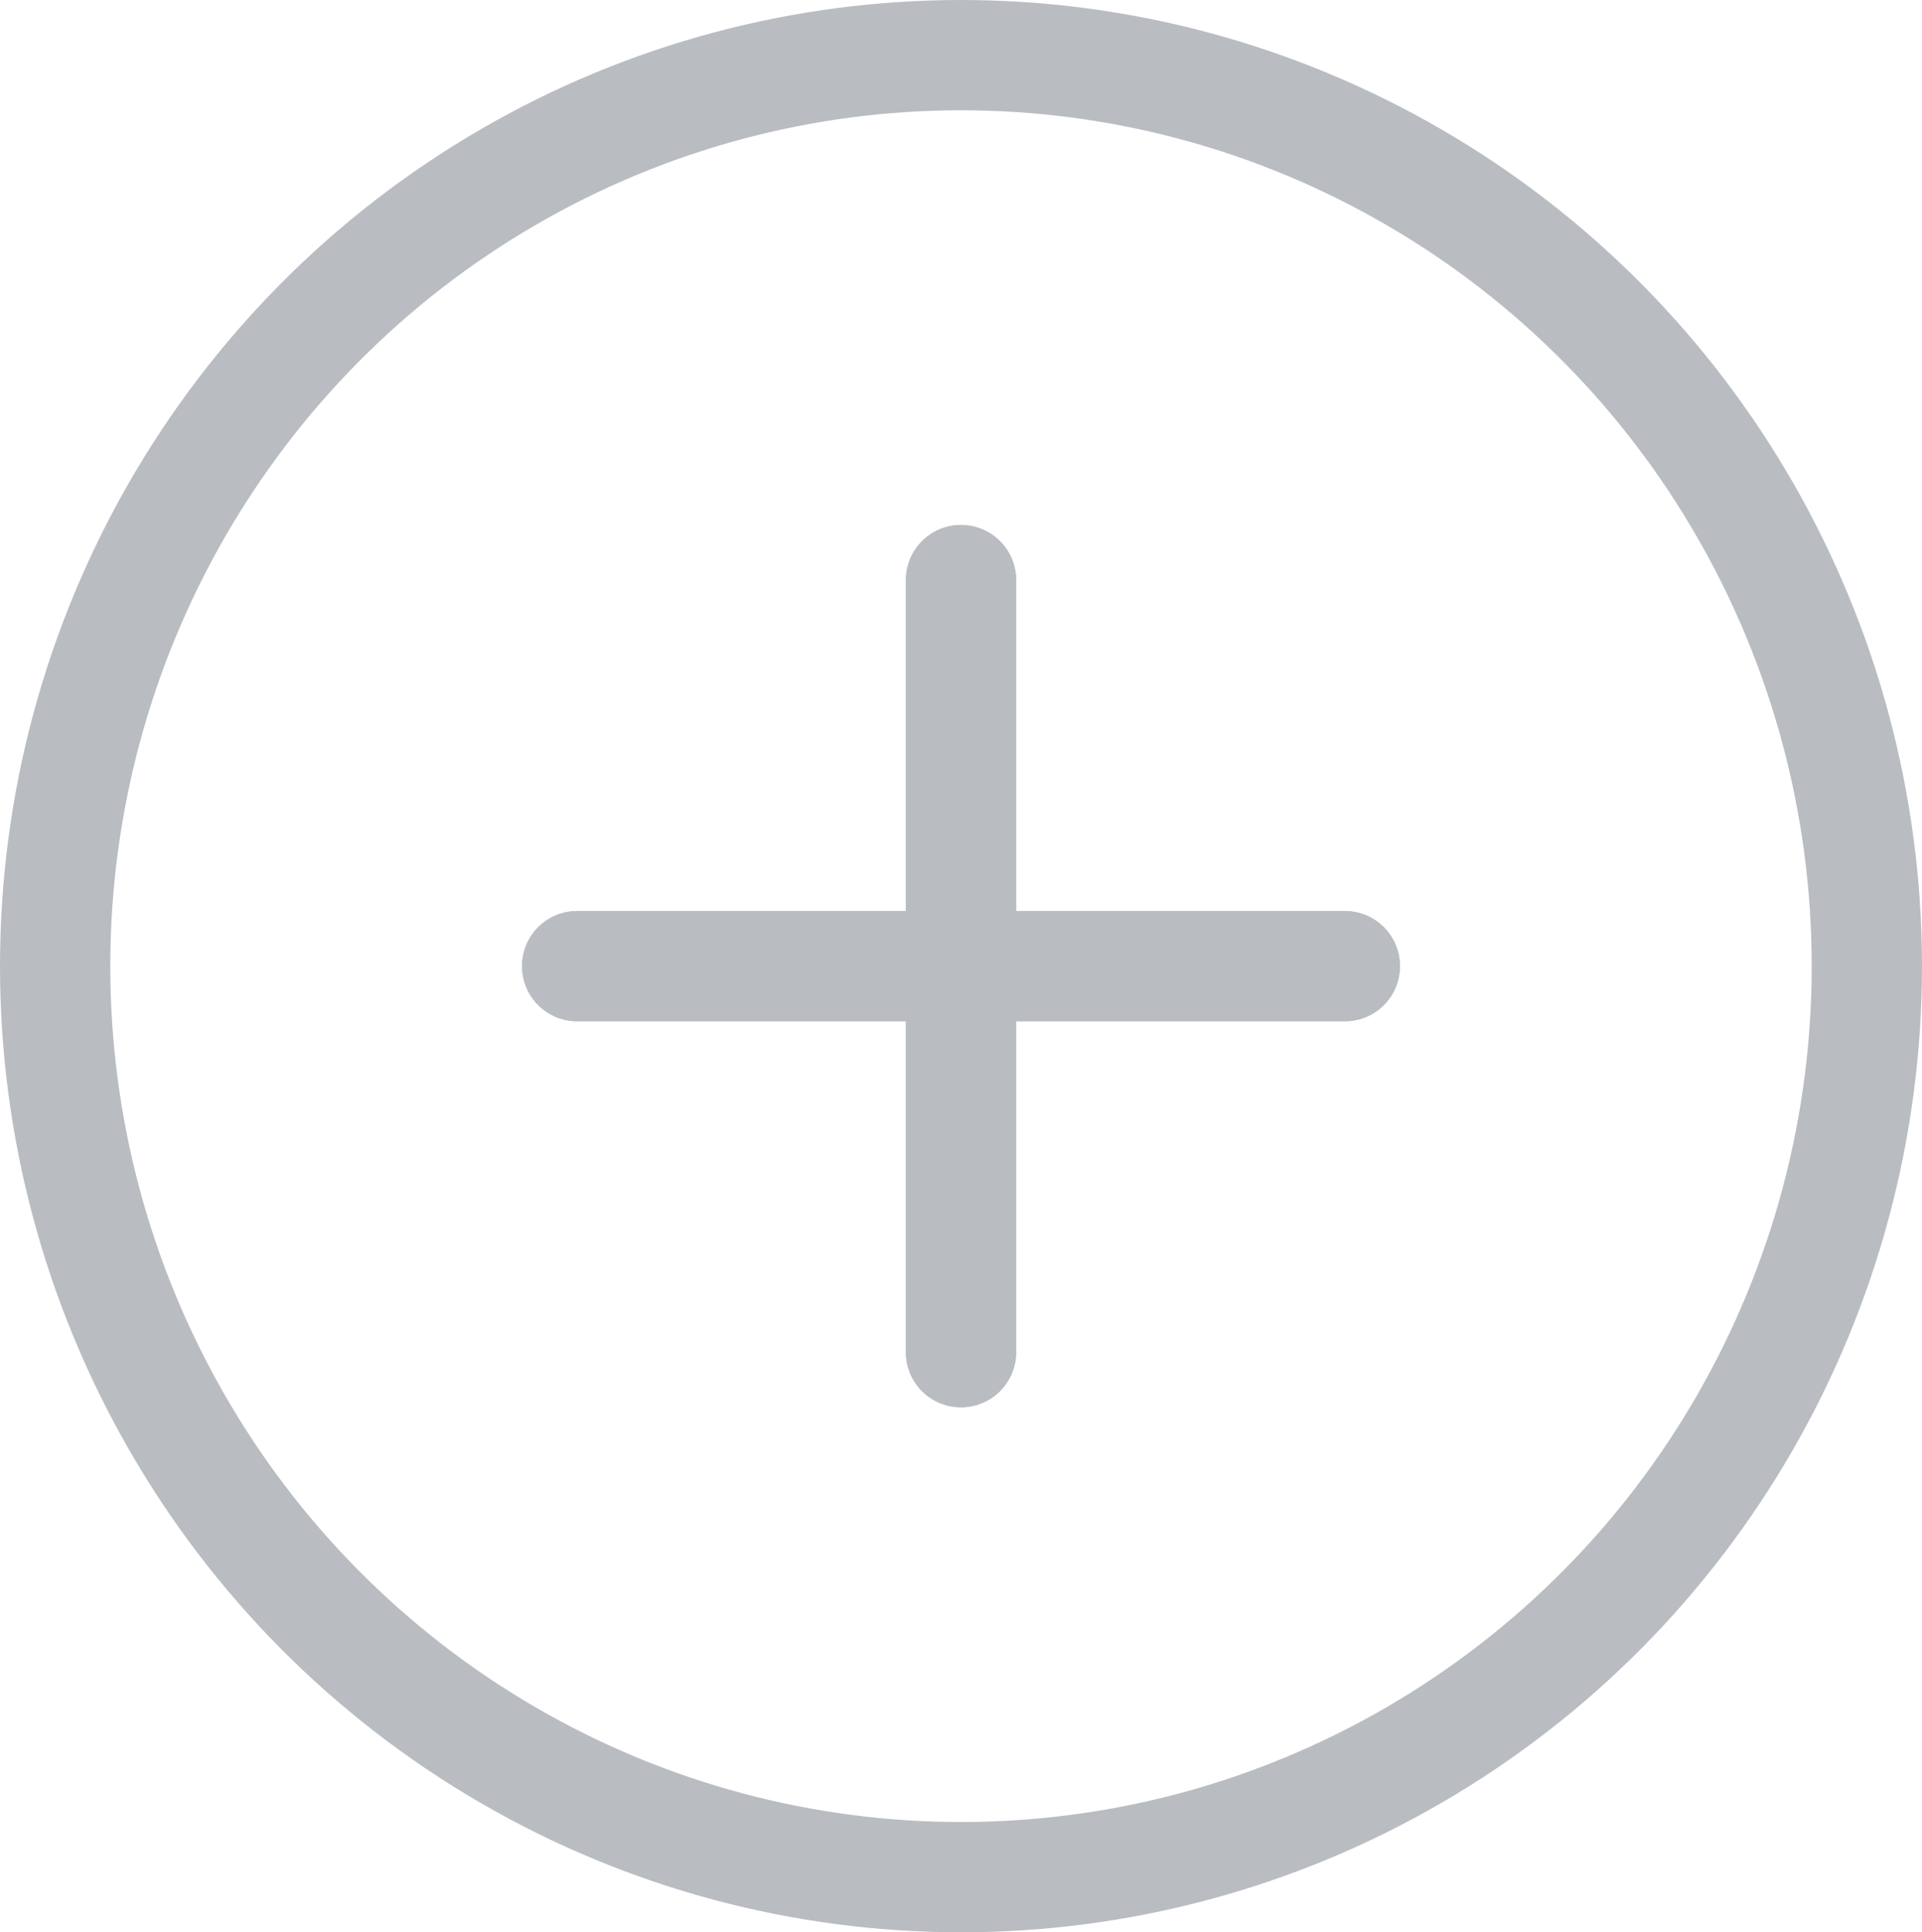 <svg xmlns="http://www.w3.org/2000/svg" viewBox="0 0 52.28 52.56"><title>Ресурс 6</title><g id="Слой_2" data-name="Слой 2"><g id="checkout_1000px_1-2" data-name="checkout 1000px 1-2"><g opacity="0.4"><ellipse cx="26.14" cy="26.28" rx="24.64" ry="24.78" fill="none" stroke="#4f5a67" stroke-linecap="round" stroke-miterlimit="10" stroke-width="3"/><line x1="26.14" y1="15.78" x2="26.14" y2="36.78" fill="none" stroke="#4f5a67" stroke-linecap="round" stroke-miterlimit="10" stroke-width="3"/><line x1="36.58" y1="26.28" x2="15.7" y2="26.28" fill="none" stroke="#4f5a67" stroke-linecap="round" stroke-miterlimit="10" stroke-width="3"/><ellipse cx="26.14" cy="26.28" rx="24.64" ry="24.78" fill="none" stroke="#4f5a67" stroke-linecap="round" stroke-miterlimit="10" stroke-width="2"/><line x1="26.14" y1="15.78" x2="26.14" y2="36.78" fill="none" stroke="#4f5a67" stroke-linecap="round" stroke-miterlimit="10" stroke-width="3"/><line x1="36.58" y1="26.28" x2="15.7" y2="26.28" fill="none" stroke="#4f5a67" stroke-linecap="round" stroke-miterlimit="10" stroke-width="3"/></g></g></g></svg>